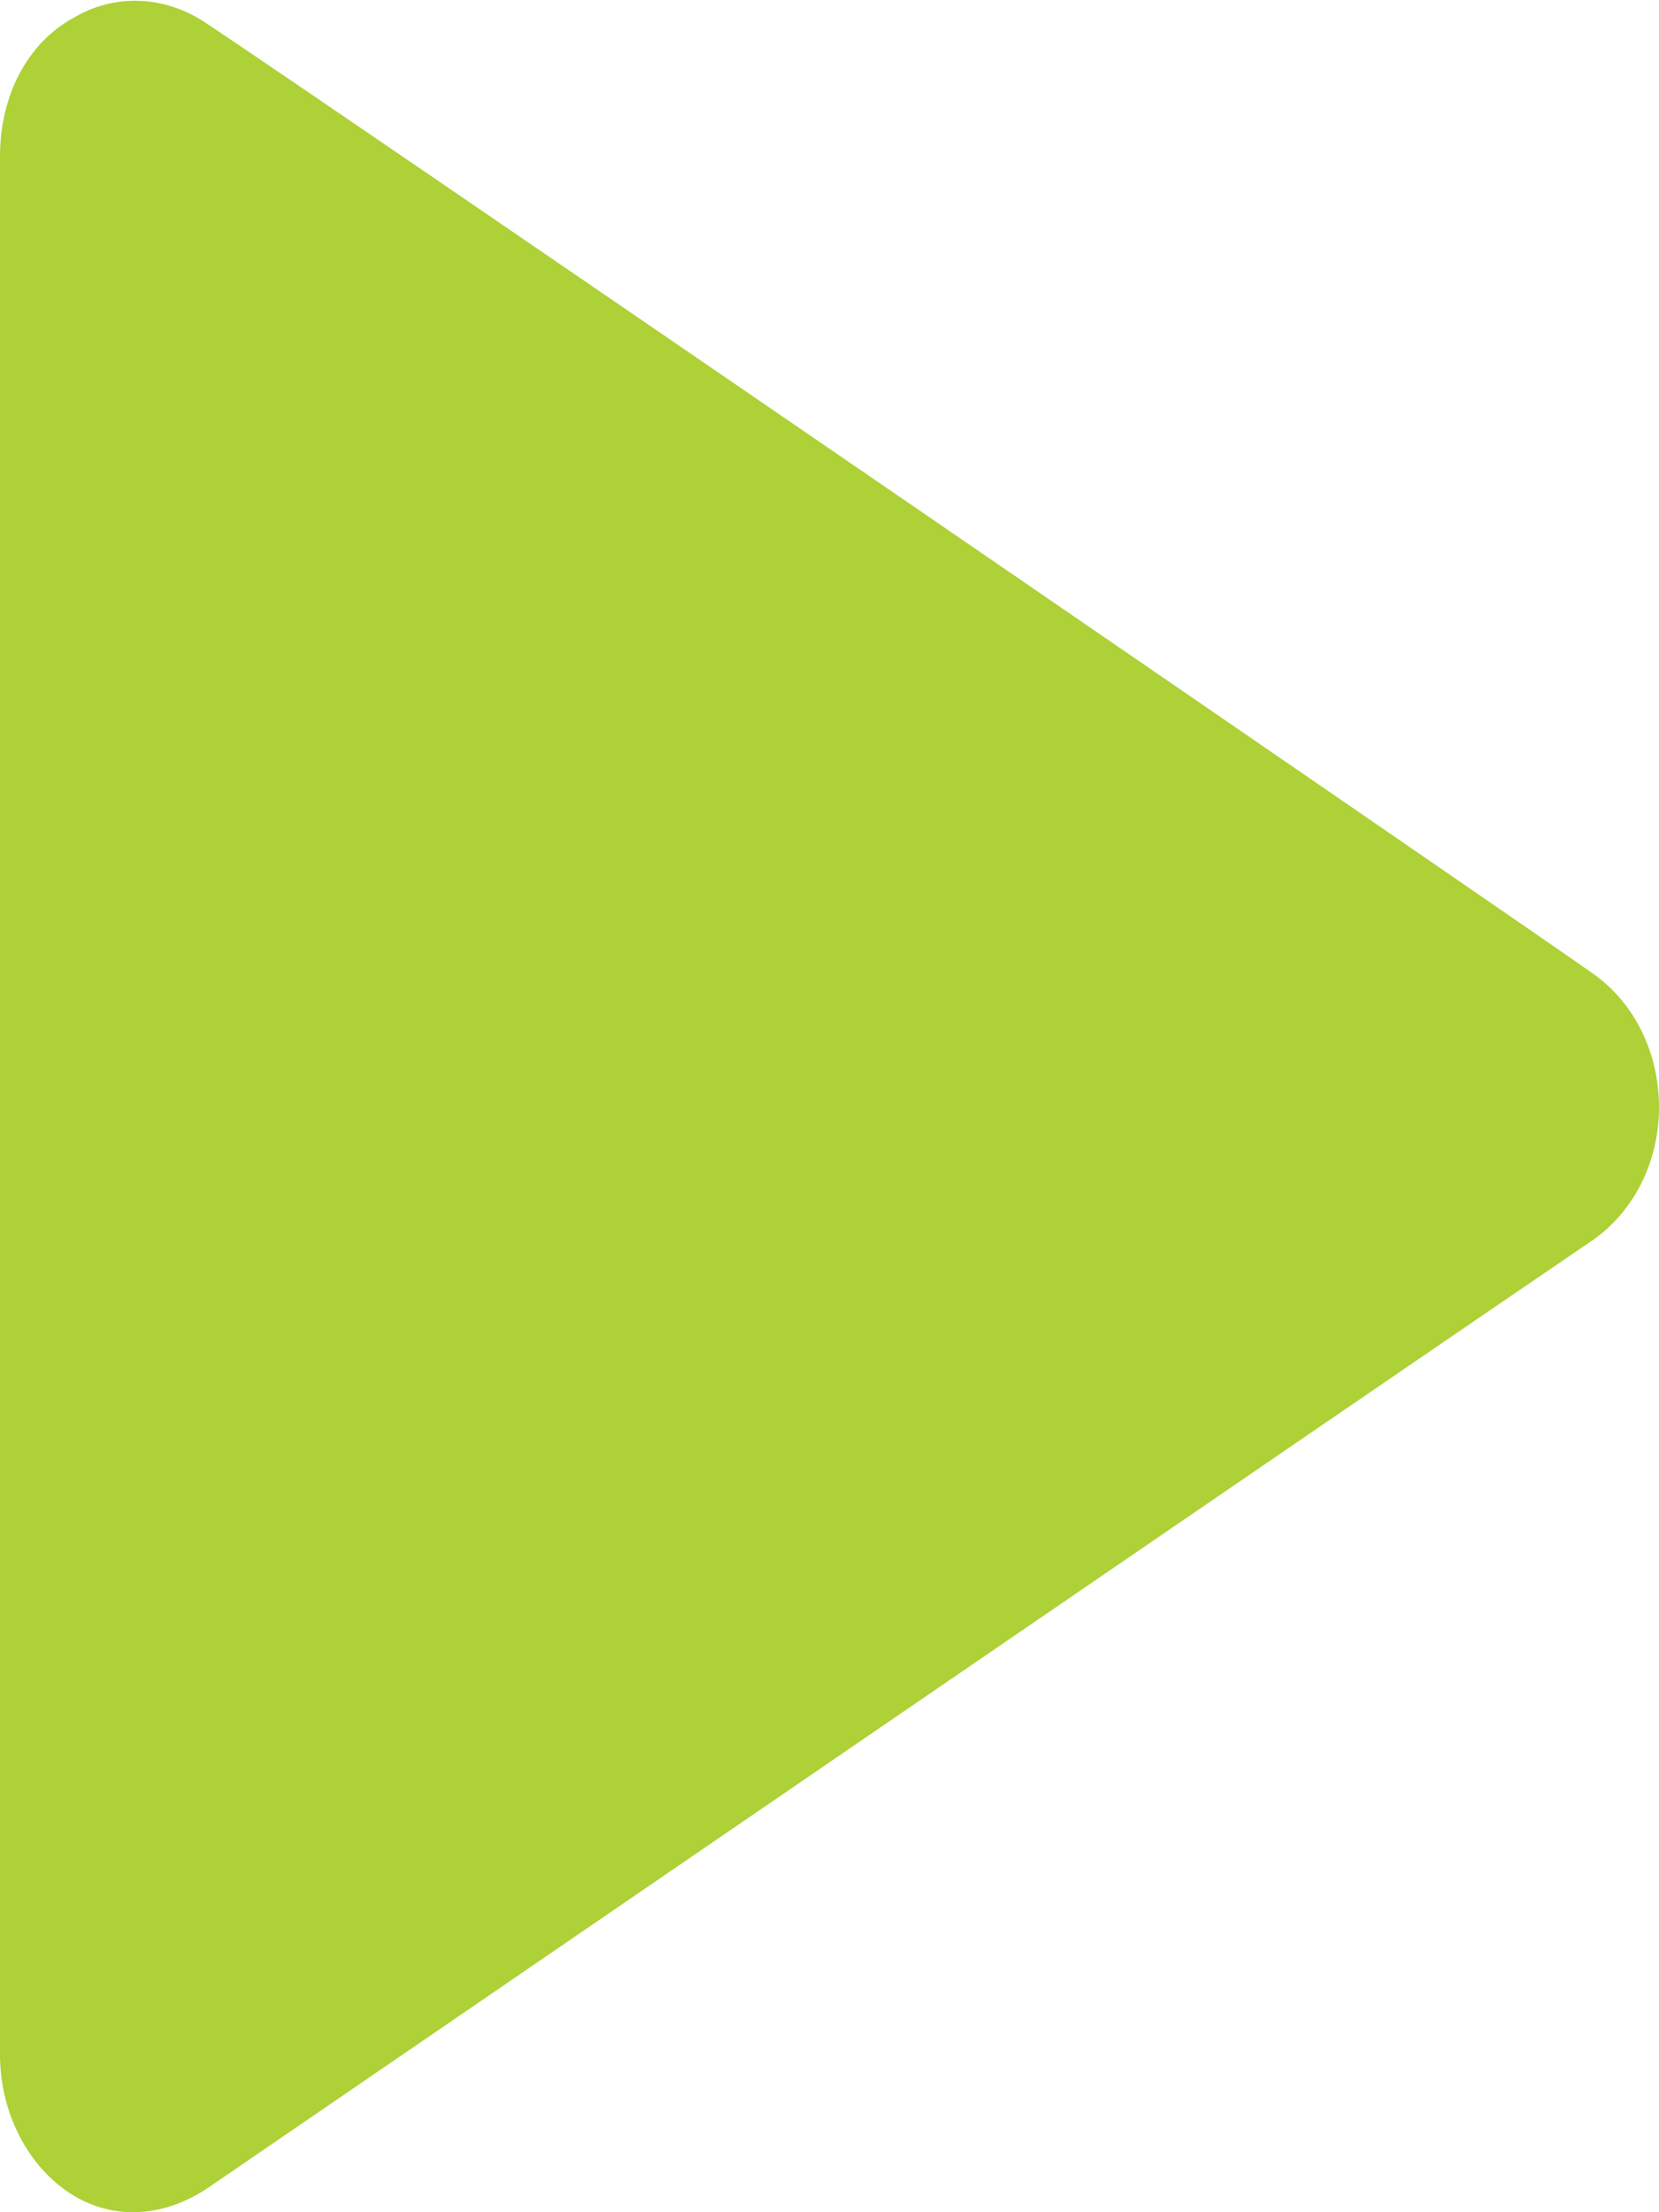 <svg xmlns="http://www.w3.org/2000/svg" viewBox="0 0 12 16" width="12" height="16">
	<style>
		tspan { white-space:pre }
		.shp0 { fill: #add136 } 
	</style>
	<g id="Content">
		<g id="Sec 4">
			<g id="Projects">
				<g id="project 1">
					<path id="Shape 646 copy 3" class="shp0" d="M0 14.86L0 1.13C0 0.69 0.2 0.31 0.53 0.13C0.83 -0.05 1.19 -0.03 1.48 0.16C2.18 0.62 11.07 6.72 11.52 7.04C11.82 7.25 12 7.61 12 8.01C12 8.4 11.82 8.76 11.52 8.97C10.65 9.56 1.92 15.54 1.51 15.82C1.2 16.03 0.85 16.06 0.55 15.89C0.22 15.7 0 15.3 0 14.86Z" />
				</g>
			</g>
		</g>
	</g>
</svg>